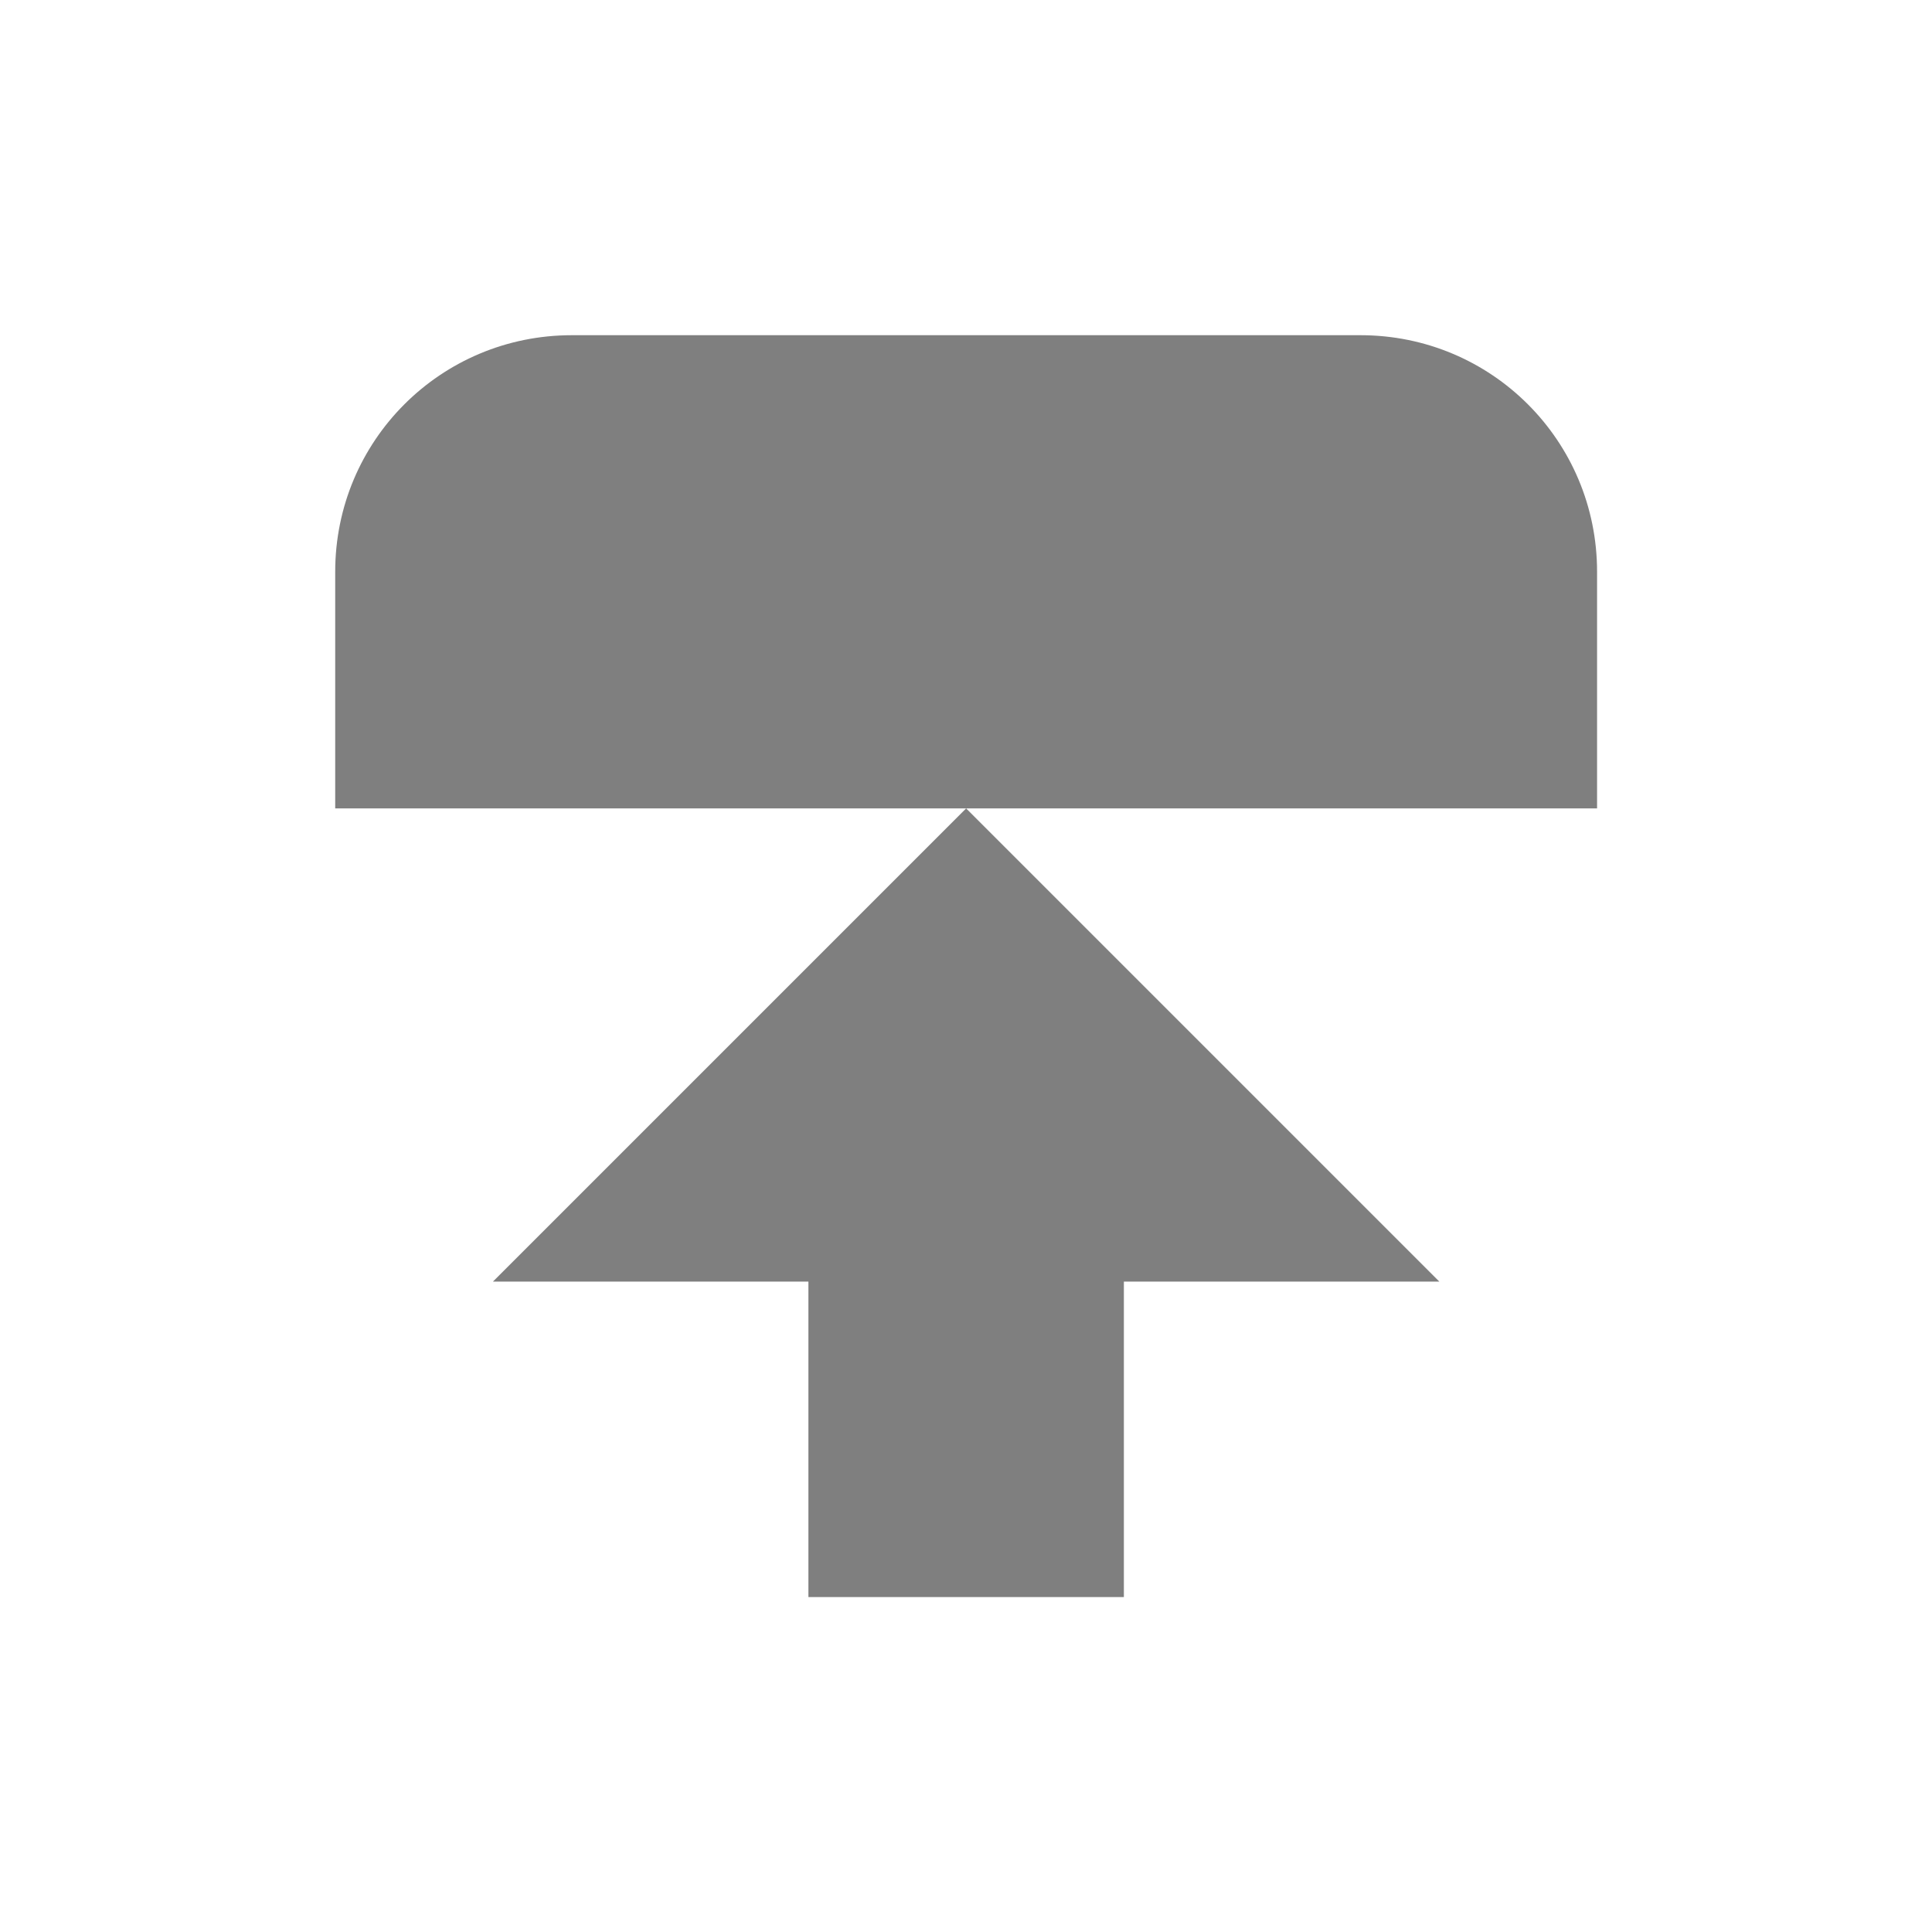 <?xml version="1.0" encoding="utf-8"?>
<svg id="master-artboard" viewBox="0 0 14 14" version="1.1" xmlns="http://www.w3.org/2000/svg" x="0px" y="0px" style="enable-background:new 0 0 1400 980;" width="14px" height="14px"><rect id="ee-background" x="0" y="0" width="14" height="14" style="fill: white; fill-opacity: 0; pointer-events: none;"/><g transform="matrix(1.143, 0, 0, 1.143, -1, -1)"><g>
  <title>background</title>
  <path d="M -1 -1 H 15 V 15 H -1 V -1 Z" fill="none" id="canvas_background"/>
 </g><g>
  <title>Layer 1</title>
  <g display="inline" id="g4490-3-75">
   <g display="inline" id="g4092-0-7-0"/>
  </g>
  <path d="M 0 0 H 16 V 16 H 0 V 0 Z" fill="none" stroke-miterlimit="4" stroke-dashoffset="0" stroke-opacity="0" id="rect17883-32"/>
  <g id="svg_1">
   <path fill="#000000" fill-opacity="0.5" fill-rule="nonzero" stroke-width="0.8" id="path3842-6" d="m4.5,3c-0.831,0 -1.5,0.669 -1.5,1.5l0,1.5l8,0l0,-1.5c0,-0.831 -0.669,-1.5 -1.5,-1.5l-5,0z"/>
   <path fill="#000000" fill-opacity="0.5" fill-rule="nonzero" stroke-width="0.8" id="path3842" d="m10,9l-3,-3l-3,3l2,0l0,2l2,0l0,-2l2,0z"/>
  </g>
 </g></g></svg>